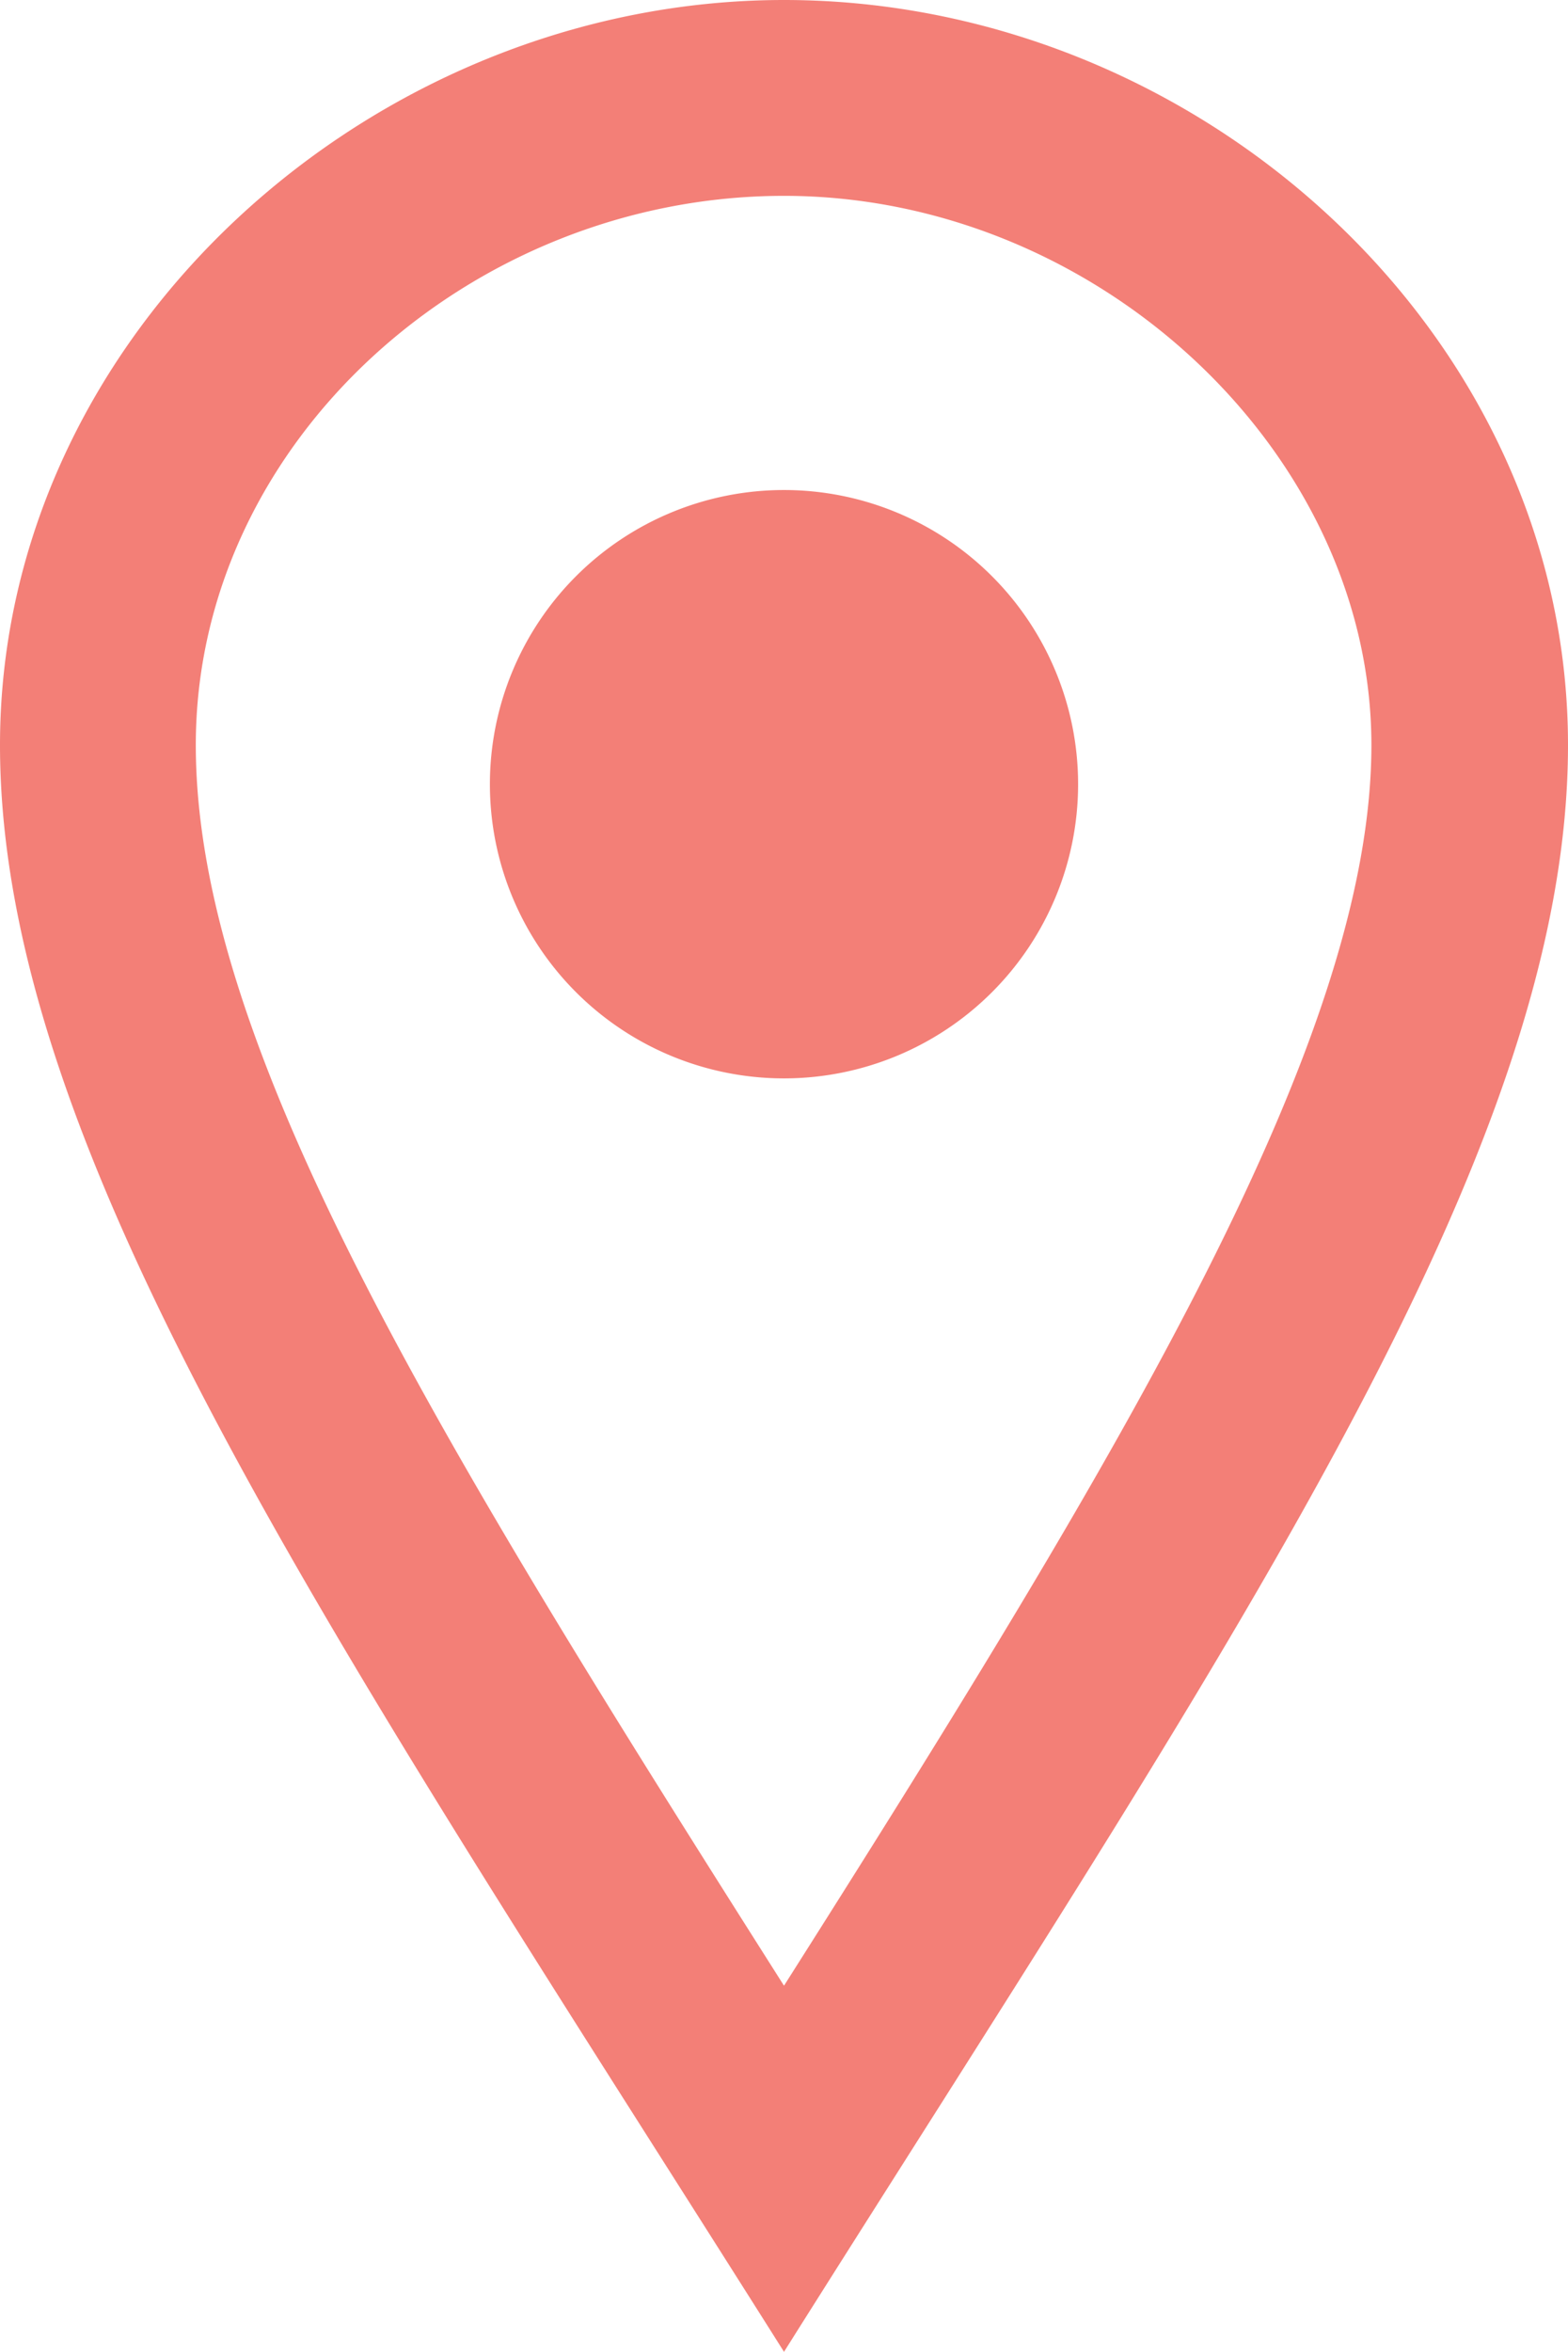 <svg xmlns="http://www.w3.org/2000/svg" viewBox="0 0 19.62 29.42"><defs><style>.cls-1{fill:#f37f77;}</style></defs><title>icon-ubicacion</title><g id="Capa_2" data-name="Capa 2"><g id="Capa_1-2" data-name="Capa 1"><path class="cls-1" d="M9.81,2.45c3.92,0,7.35,3.21,7.35,6.87s-3.05,8.74-7.35,15.52C5.51,18.06,2.45,13.11,2.45,9.32S5.89,2.45,9.81,2.45M9.81,0C4.66,0,0,4.17,0,9.32s4.25,11.29,9.81,20.1c5.55-8.81,9.81-14.95,9.81-20.1S15,0,9.81,0Zm0,13.49a3.68,3.68,0,1,1,3.68-3.68A3.68,3.68,0,0,1,9.81,13.49Z"/></g></g></svg>